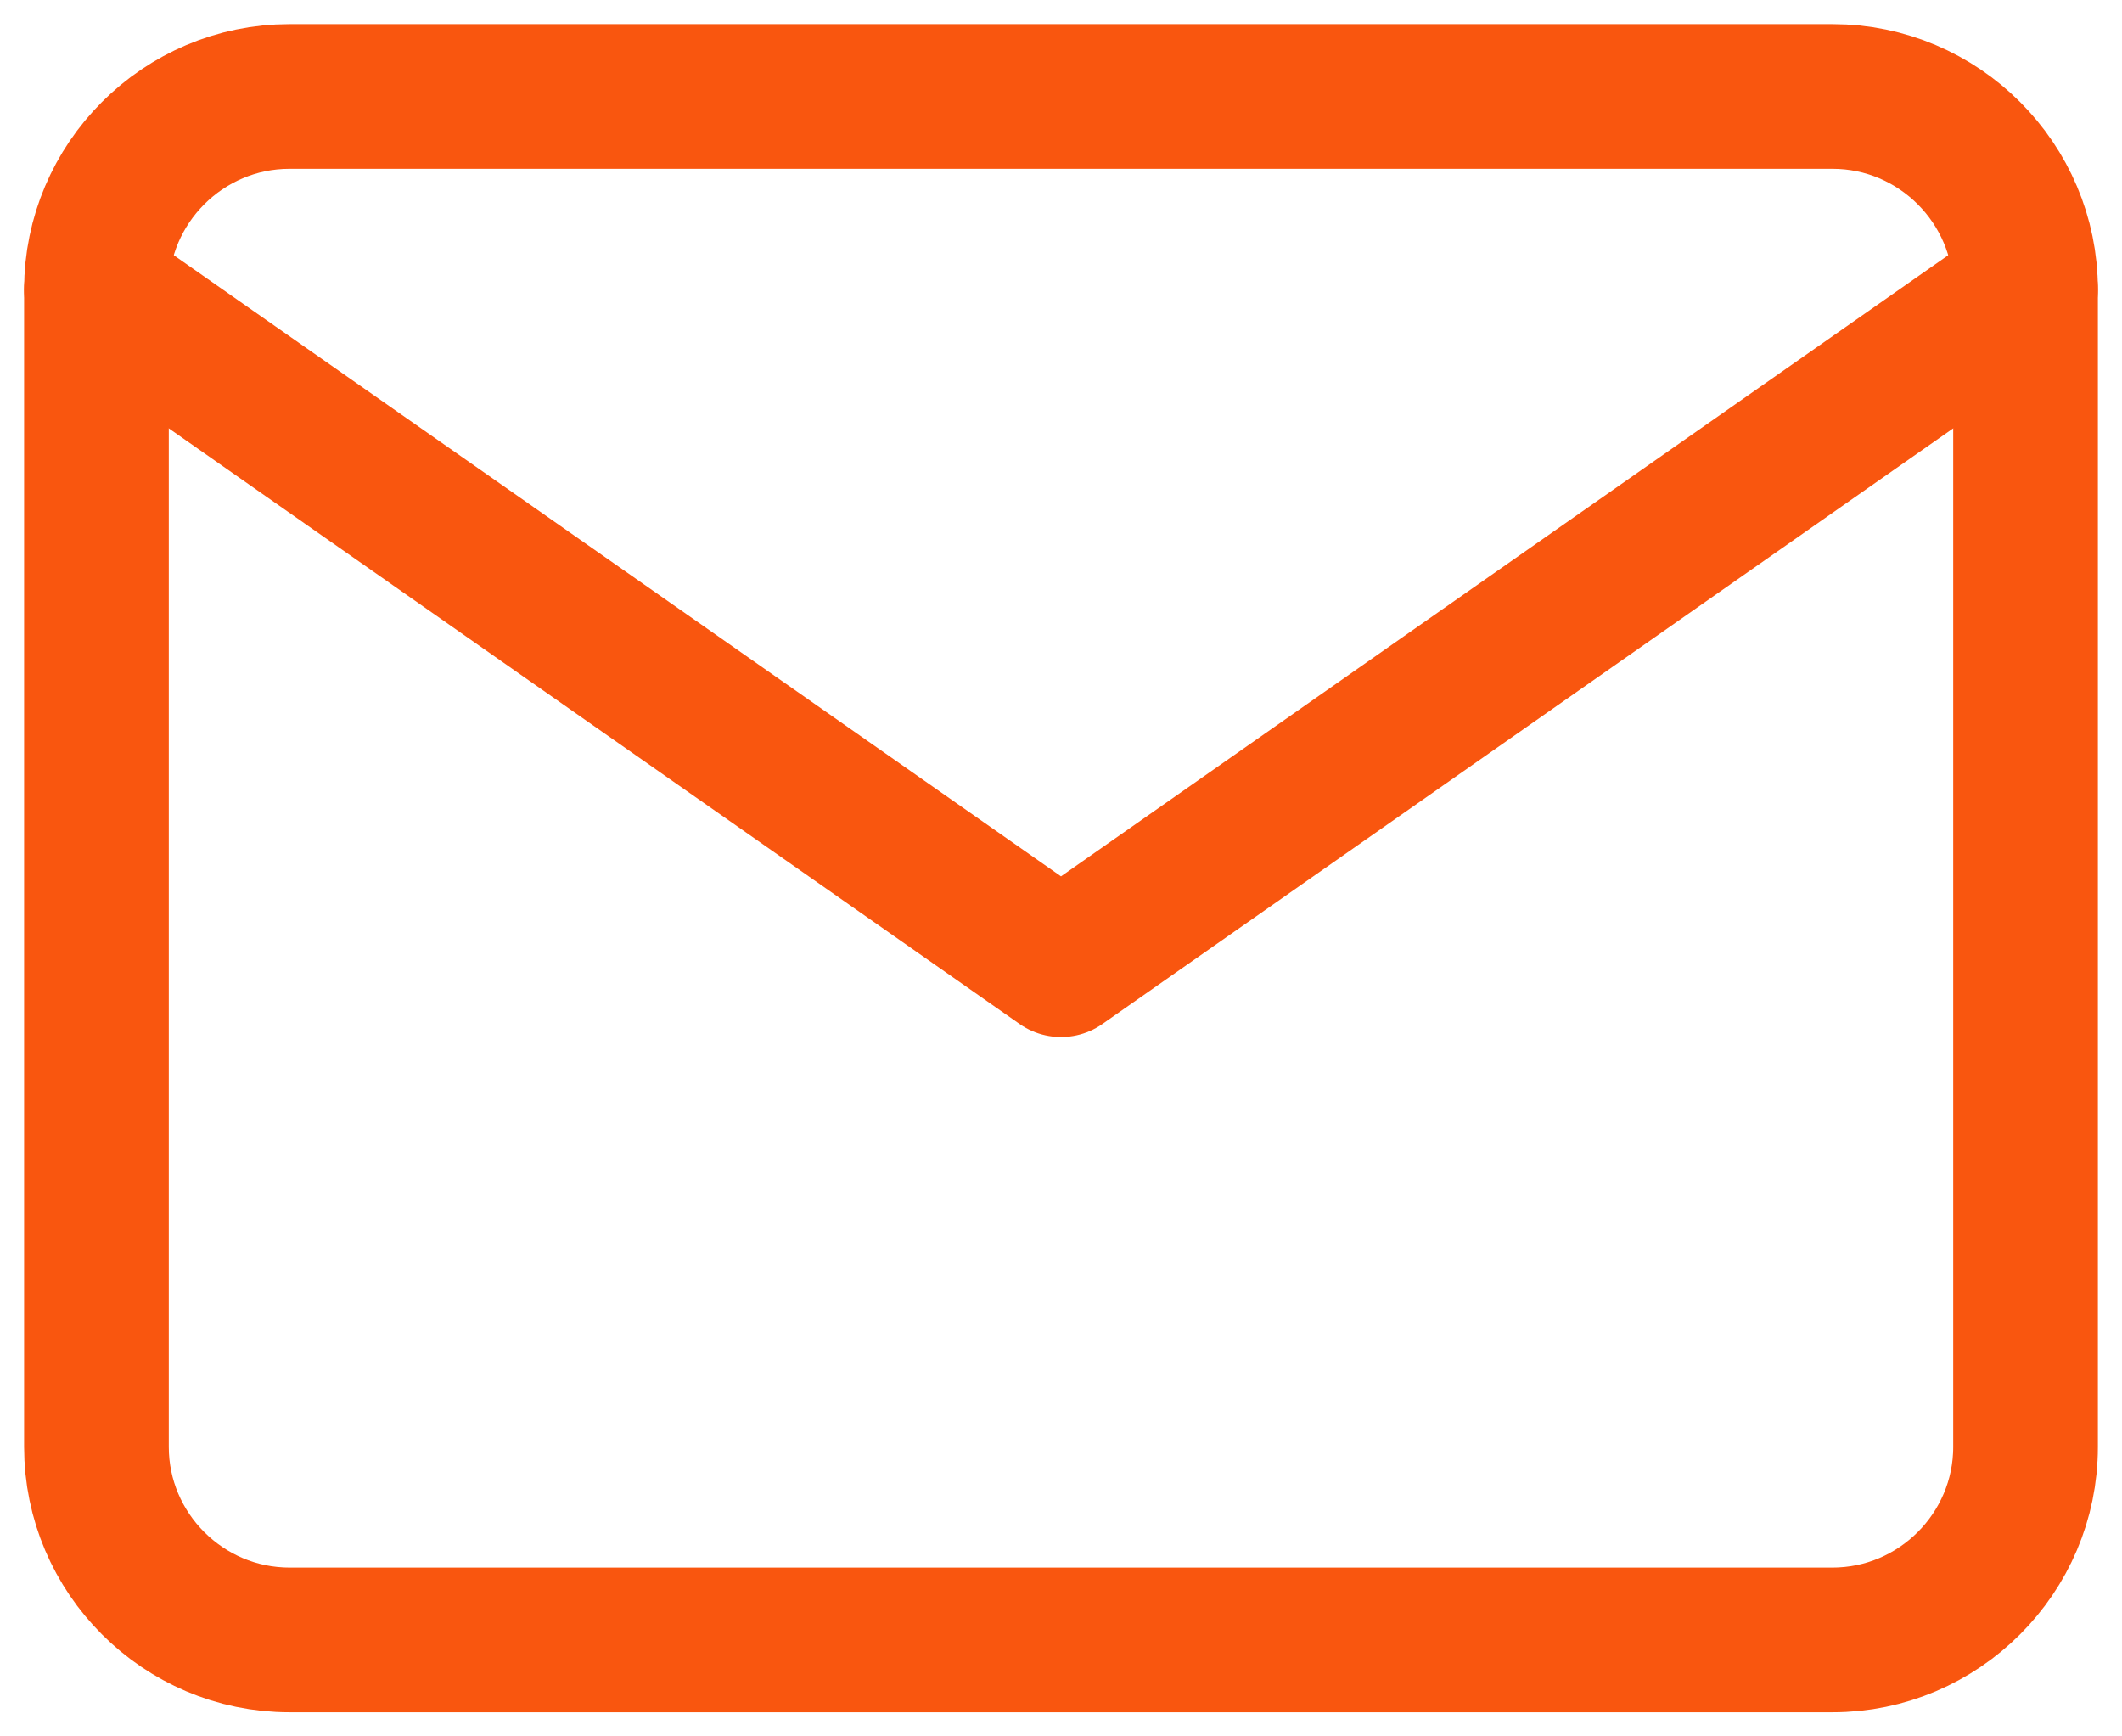 <svg width="22" height="18" viewBox="0 0 22 18" fill="none" xmlns="http://www.w3.org/2000/svg">
<path d="M3 1H19C20.1 1 21 1.9 21 3V15C21 16.1 20.1 17 19 17H3C1.9 17 1 16.1 1 15V3C1 1.9 1.9 1 3 1Z" stroke="#F9560F" stroke-width="1.5" stroke-linecap="round" stroke-linejoin="round"/>
<path d="M21 3L11 10L1 3" stroke="#F9560F" stroke-width="1.5" stroke-linecap="round" stroke-linejoin="round"/>
</svg>
